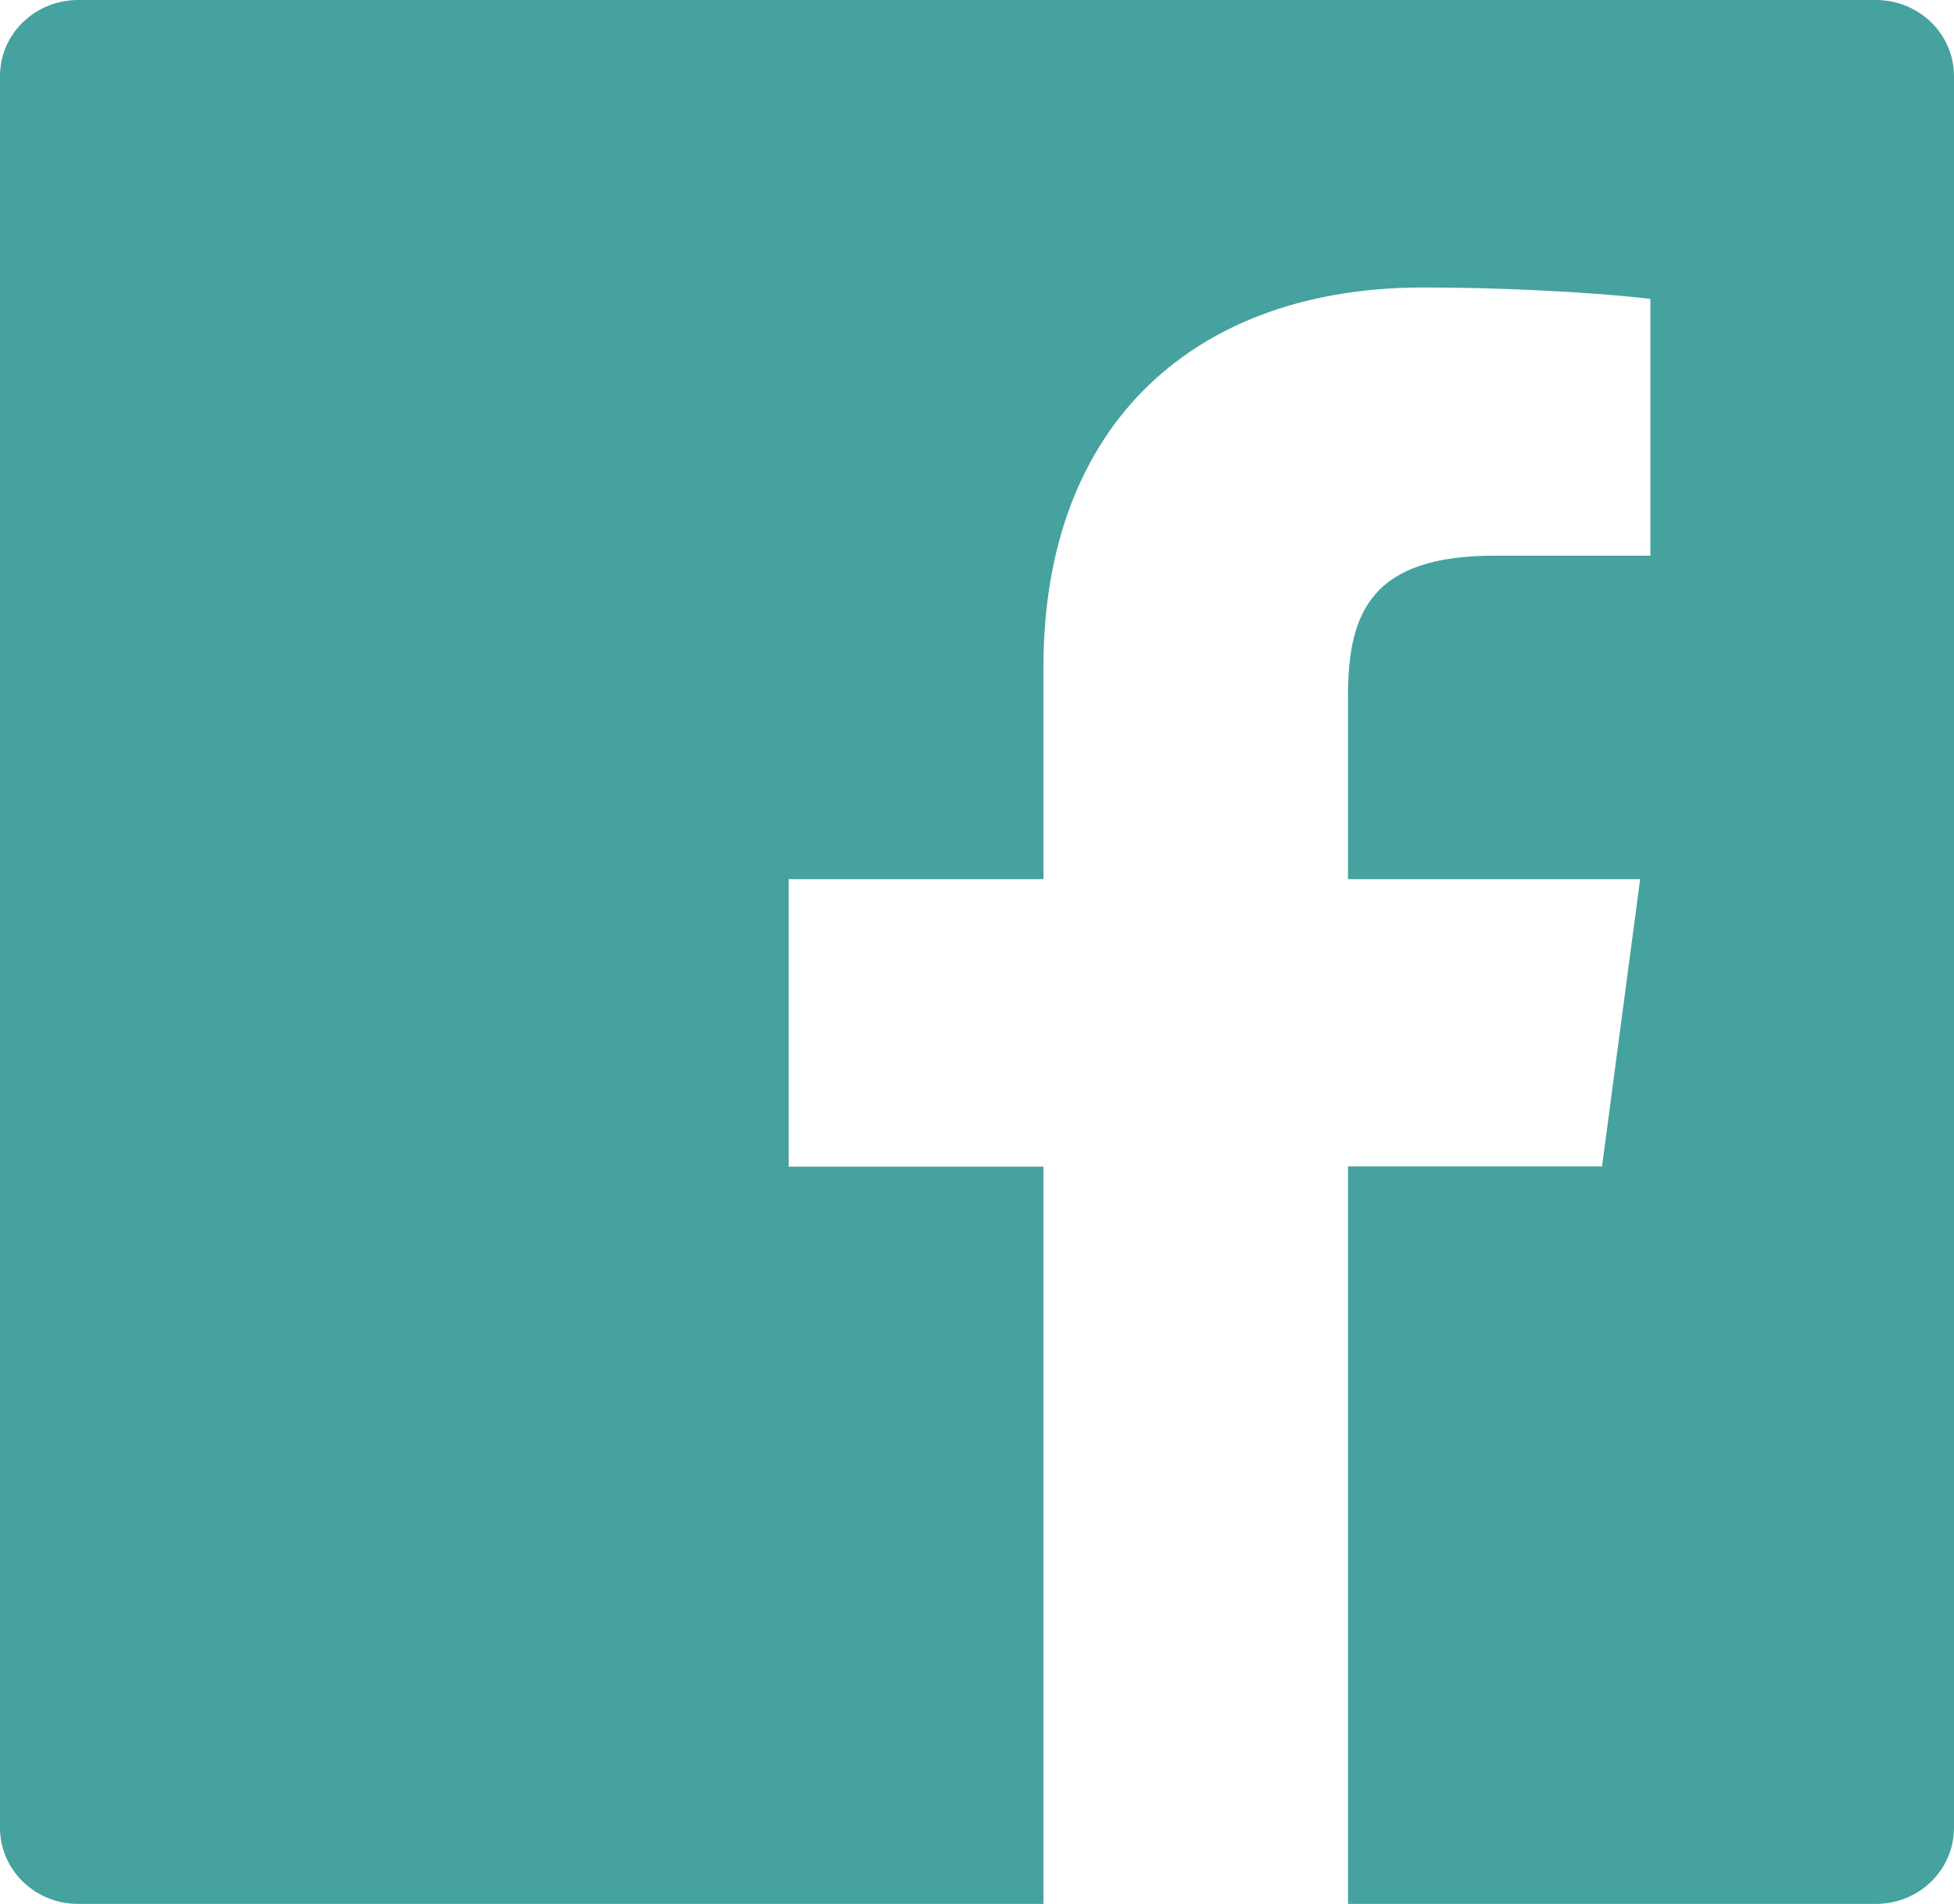 <svg width="39" height="38" viewBox="0 0 39 38" fill="none" xmlns="http://www.w3.org/2000/svg">
<path d="M37.44 0H1.56C0.697 0 0 0.679 0 1.52V36.48C0 37.321 0.697 38 1.56 38H37.44C38.303 38 39 37.321 39 36.48V1.52C39 0.679 38.303 0 37.44 0ZM32.935 11.091H29.82C27.378 11.091 26.905 12.222 26.905 13.884V17.547H32.736L31.975 23.28H26.905V38H20.826V23.285H15.741V17.547H20.826V13.319C20.826 8.412 23.902 5.738 28.397 5.738C30.552 5.738 32.399 5.895 32.94 5.966V11.091H32.935Z" fill="#45A29E"/>
</svg>
